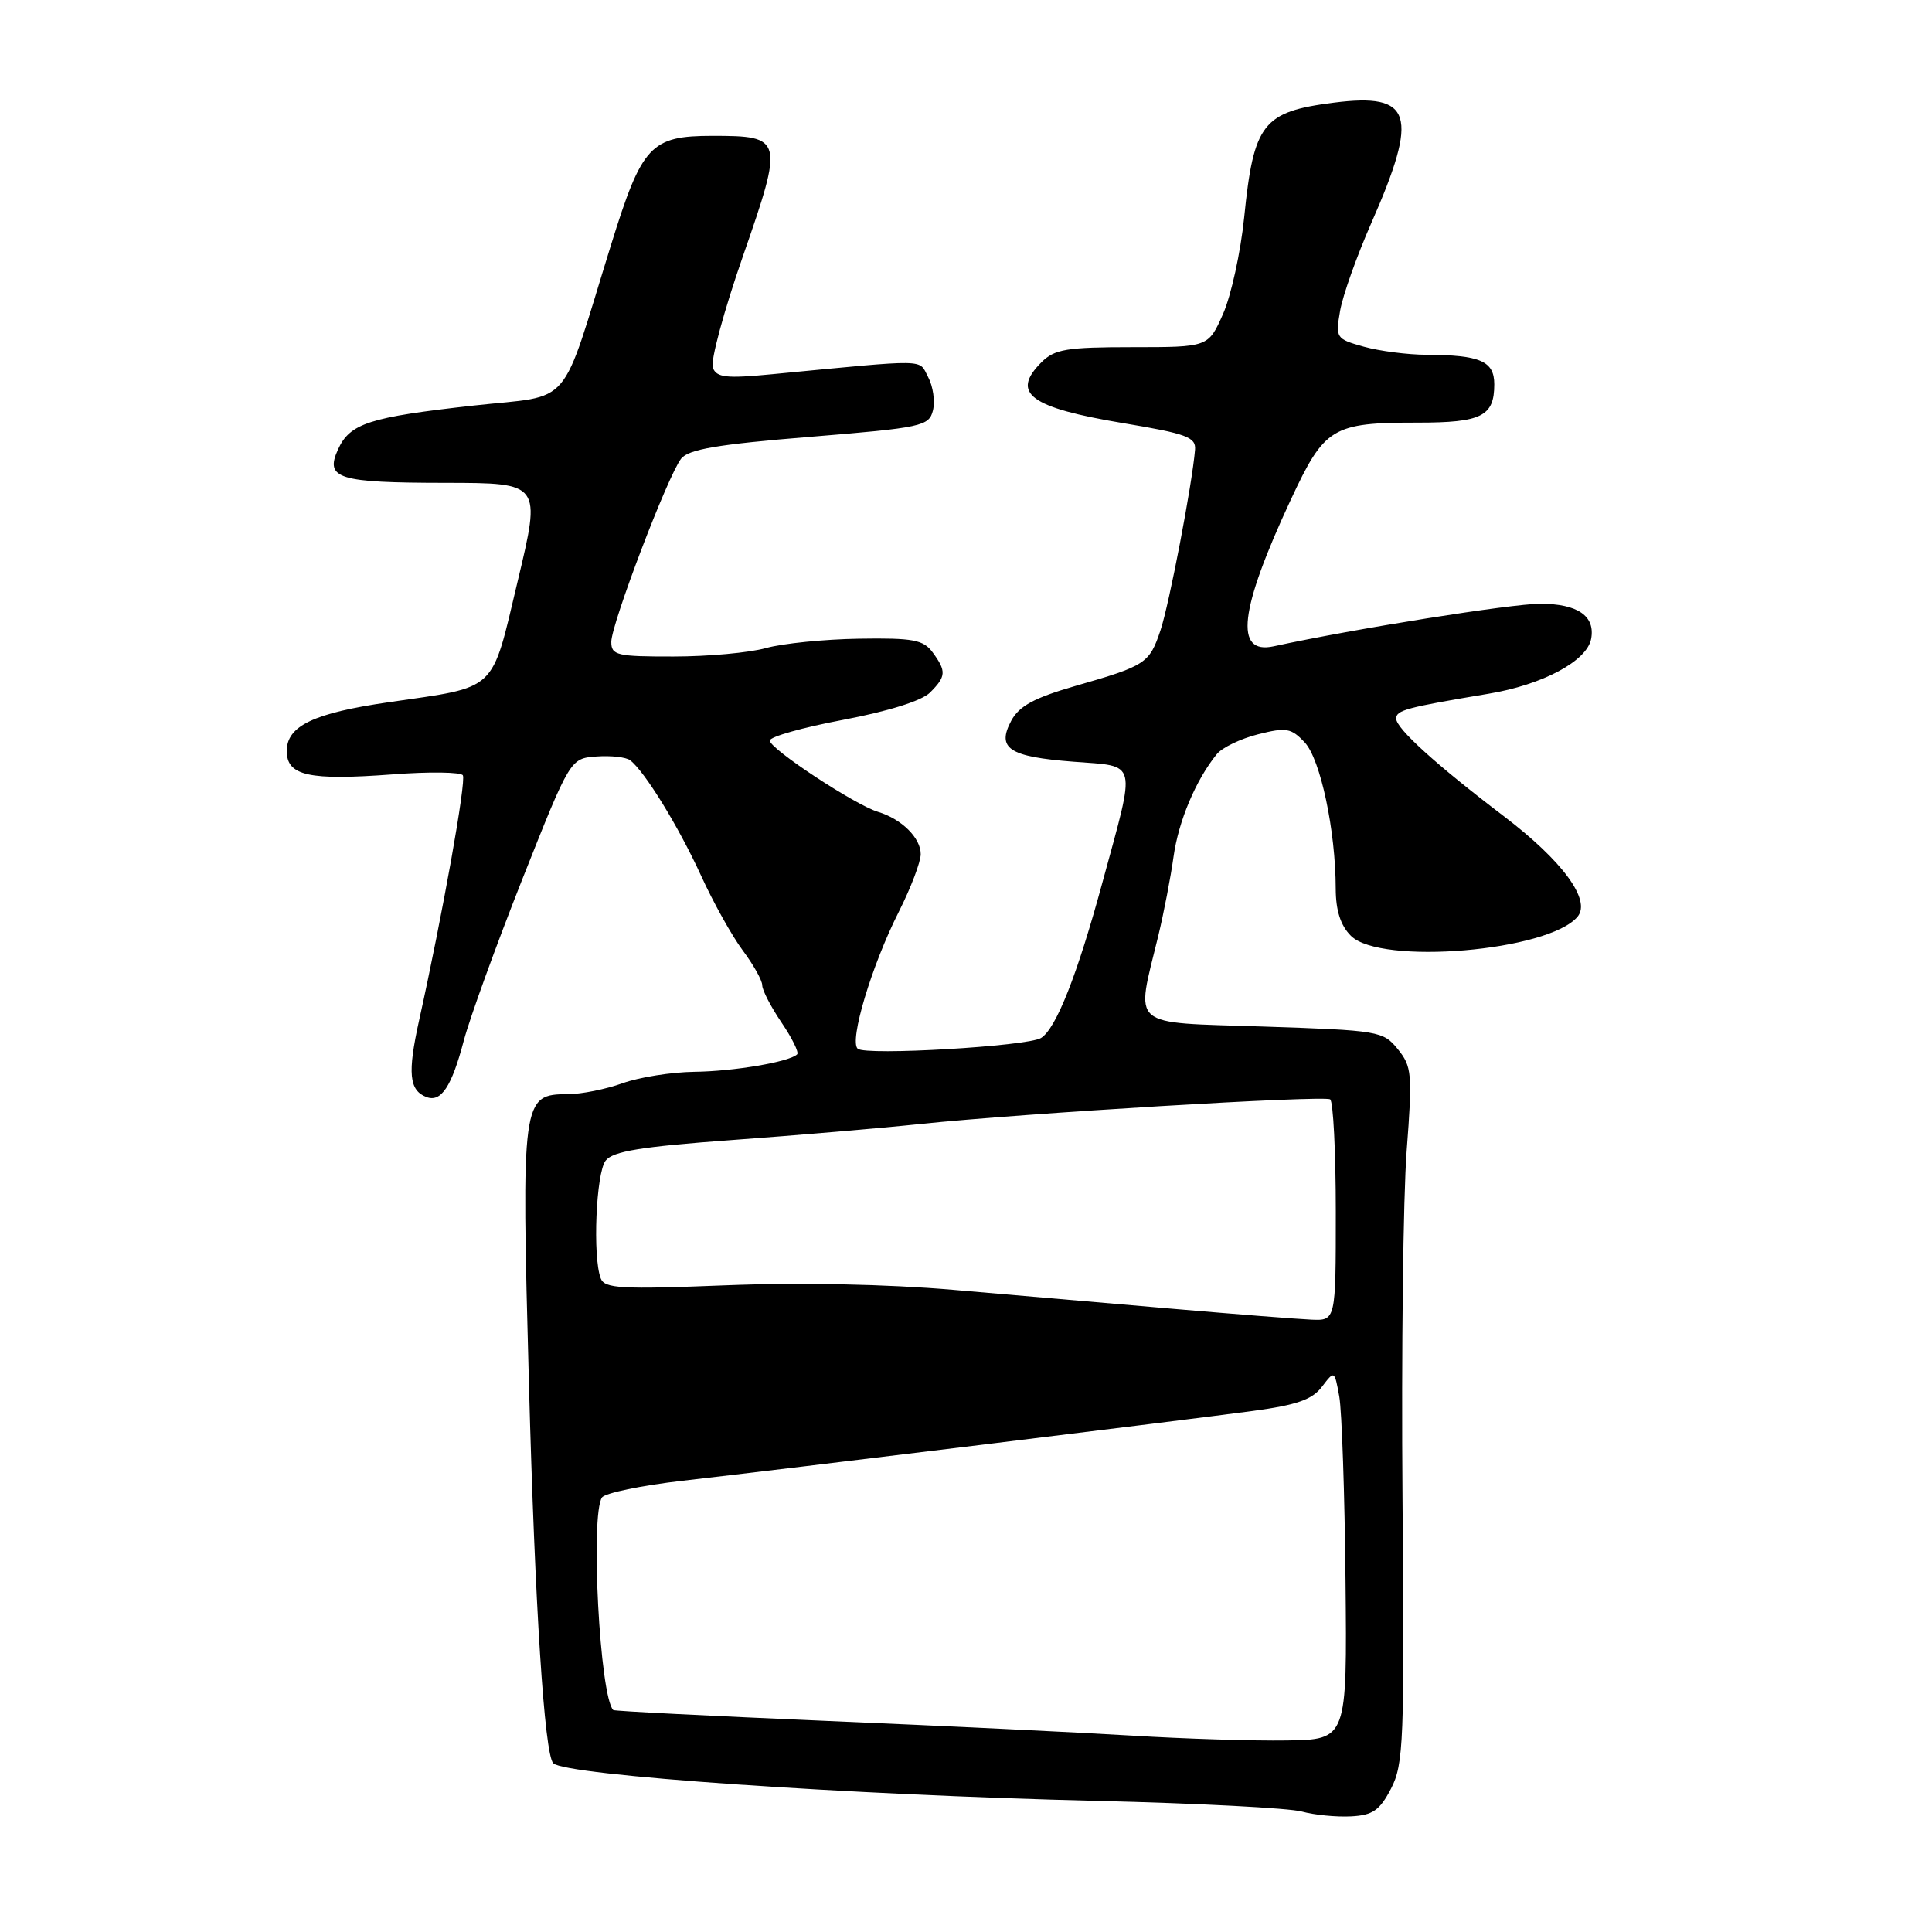 <?xml version="1.0" encoding="UTF-8" standalone="no"?>
<!DOCTYPE svg PUBLIC "-//W3C//DTD SVG 1.1//EN" "http://www.w3.org/Graphics/SVG/1.1/DTD/svg11.dtd" >
<svg xmlns="http://www.w3.org/2000/svg" xmlns:xlink="http://www.w3.org/1999/xlink" version="1.1" viewBox="0 0 256 256">
 <g >
 <path fill="currentColor"
d=" M 184.32 237.00 C 185.99 233.78 186.11 230.72 185.84 198.50 C 185.68 179.25 185.93 158.55 186.39 152.50 C 187.17 142.28 187.08 141.32 185.22 139.02 C 183.27 136.62 182.73 136.53 167.36 136.02 C 149.39 135.43 150.48 136.37 153.48 124.00 C 154.21 120.97 155.12 116.26 155.50 113.52 C 156.16 108.80 158.44 103.37 161.23 99.93 C 161.93 99.06 164.39 97.88 166.69 97.30 C 170.44 96.35 171.09 96.47 172.88 98.37 C 174.97 100.60 176.98 110.06 176.99 117.75 C 177.00 120.66 177.63 122.63 179.00 124.00 C 182.93 127.93 205.23 126.04 209.04 121.46 C 210.86 119.26 207.03 114.06 199.26 108.15 C 190.34 101.37 185.00 96.53 185.00 95.22 C 185.00 94.10 186.33 93.75 197.26 91.92 C 204.41 90.73 210.26 87.60 210.83 84.67 C 211.41 81.63 209.06 80.00 204.10 80.00 C 200.25 80.00 179.48 83.31 168.76 85.64 C 163.53 86.77 164.22 80.85 171.02 66.25 C 175.52 56.60 176.51 56.00 187.87 56.00 C 196.32 56.00 198.00 55.16 198.00 50.92 C 198.00 47.85 196.14 47.04 189.00 47.01 C 186.53 47.00 182.80 46.52 180.72 45.94 C 177.03 44.91 176.95 44.79 177.57 41.19 C 177.92 39.16 179.79 33.90 181.73 29.50 C 188.04 15.14 187.15 12.28 176.75 13.60 C 167.32 14.80 166.12 16.33 164.86 28.80 C 164.39 33.42 163.13 39.17 162.06 41.60 C 160.11 46.00 160.11 46.00 150.06 46.00 C 141.33 46.00 139.73 46.27 138.00 48.00 C 133.89 52.11 136.46 54.01 148.89 56.08 C 157.24 57.47 158.48 57.93 158.35 59.59 C 157.98 64.11 154.93 80.05 153.77 83.52 C 152.30 87.91 151.84 88.21 142.43 90.91 C 137.04 92.47 135.04 93.55 134.00 95.49 C 132.03 99.18 133.68 100.27 142.23 100.93 C 150.83 101.60 150.55 100.49 146.11 116.81 C 142.76 129.16 139.94 136.30 137.94 137.54 C 136.16 138.64 114.69 139.90 113.65 138.96 C 112.50 137.93 115.50 127.93 119.09 120.83 C 120.69 117.66 122.00 114.21 122.00 113.18 C 122.00 111.03 119.48 108.53 116.35 107.58 C 113.27 106.65 102.00 99.22 102.00 98.13 C 102.00 97.62 106.38 96.39 111.73 95.38 C 117.70 94.25 122.14 92.86 123.23 91.77 C 125.37 89.63 125.42 88.95 123.58 86.44 C 122.35 84.77 121.00 84.52 113.83 84.63 C 109.25 84.70 103.70 85.26 101.50 85.87 C 99.30 86.49 93.79 86.99 89.25 86.99 C 81.73 87.00 81.00 86.83 81.00 85.05 C 81.00 82.69 88.49 63.03 90.25 60.78 C 91.22 59.54 95.09 58.88 107.28 57.89 C 122.20 56.67 123.09 56.47 123.62 54.39 C 123.92 53.18 123.64 51.19 122.98 49.96 C 121.69 47.54 123.37 47.57 102.27 49.59 C 96.22 50.17 94.95 50.03 94.45 48.72 C 94.12 47.86 95.91 41.22 98.44 33.95 C 103.87 18.35 103.78 18.00 94.42 18.00 C 86.22 18.00 85.07 19.24 80.99 32.37 C 74.09 54.60 76.09 52.26 62.76 53.74 C 48.90 55.28 46.37 56.10 44.79 59.55 C 43.03 63.43 44.77 63.97 59.10 63.98 C 71.70 64.00 71.70 64.00 68.60 76.99 C 65.04 91.90 66.08 90.93 51.50 93.05 C 41.56 94.49 38.00 96.19 38.00 99.51 C 38.00 102.80 40.92 103.44 52.03 102.61 C 56.88 102.24 61.06 102.30 61.33 102.73 C 61.80 103.49 58.65 121.15 55.53 135.22 C 53.99 142.19 54.21 144.48 56.50 145.36 C 58.45 146.11 59.85 143.99 61.46 137.87 C 62.24 134.92 65.73 125.30 69.21 116.50 C 75.56 100.50 75.56 100.50 79.03 100.24 C 80.94 100.10 82.95 100.32 83.50 100.74 C 85.41 102.19 89.92 109.53 92.88 116.00 C 94.51 119.58 97.01 124.05 98.42 125.94 C 99.84 127.84 101.00 129.91 101.00 130.55 C 101.00 131.20 102.15 133.41 103.55 135.48 C 104.95 137.54 105.89 139.45 105.63 139.70 C 104.63 140.70 97.25 141.96 92.00 142.02 C 88.97 142.06 84.70 142.74 82.50 143.53 C 80.30 144.32 77.05 144.98 75.27 144.98 C 69.14 145.01 69.07 145.47 70.09 183.47 C 70.87 212.71 72.14 232.47 73.31 233.64 C 74.92 235.25 112.21 237.83 145.50 238.63 C 158.70 238.95 170.85 239.58 172.50 240.04 C 174.15 240.49 177.07 240.78 179.00 240.68 C 181.90 240.53 182.81 239.90 184.32 237.00 Z  M 150.00 229.98 C 143.12 229.56 124.90 228.68 109.50 228.03 C 94.10 227.37 81.39 226.73 81.26 226.59 C 79.48 224.82 78.20 200.71 79.77 198.42 C 80.17 197.83 85.00 196.83 90.50 196.20 C 104.18 194.64 156.78 188.20 166.00 186.96 C 171.80 186.18 173.88 185.46 175.16 183.76 C 176.83 181.57 176.83 181.57 177.46 185.04 C 177.80 186.94 178.18 197.95 178.29 209.50 C 178.50 230.50 178.50 230.50 170.50 230.62 C 166.10 230.69 156.88 230.40 150.00 229.98 Z  M 155.50 173.43 C 147.25 172.72 134.11 171.59 126.30 170.91 C 117.56 170.16 105.96 169.92 96.14 170.31 C 82.27 170.86 80.11 170.74 79.60 169.39 C 78.51 166.56 78.98 155.41 80.25 153.79 C 81.22 152.54 84.96 151.94 97.00 151.06 C 105.53 150.44 116.78 149.48 122.00 148.93 C 135.30 147.53 175.34 145.12 176.25 145.67 C 176.66 145.92 177.00 152.62 177.00 160.56 C 177.00 175.00 177.00 175.00 173.75 174.86 C 171.96 174.78 163.75 174.14 155.50 173.43 Z "/>
</g>
</svg>